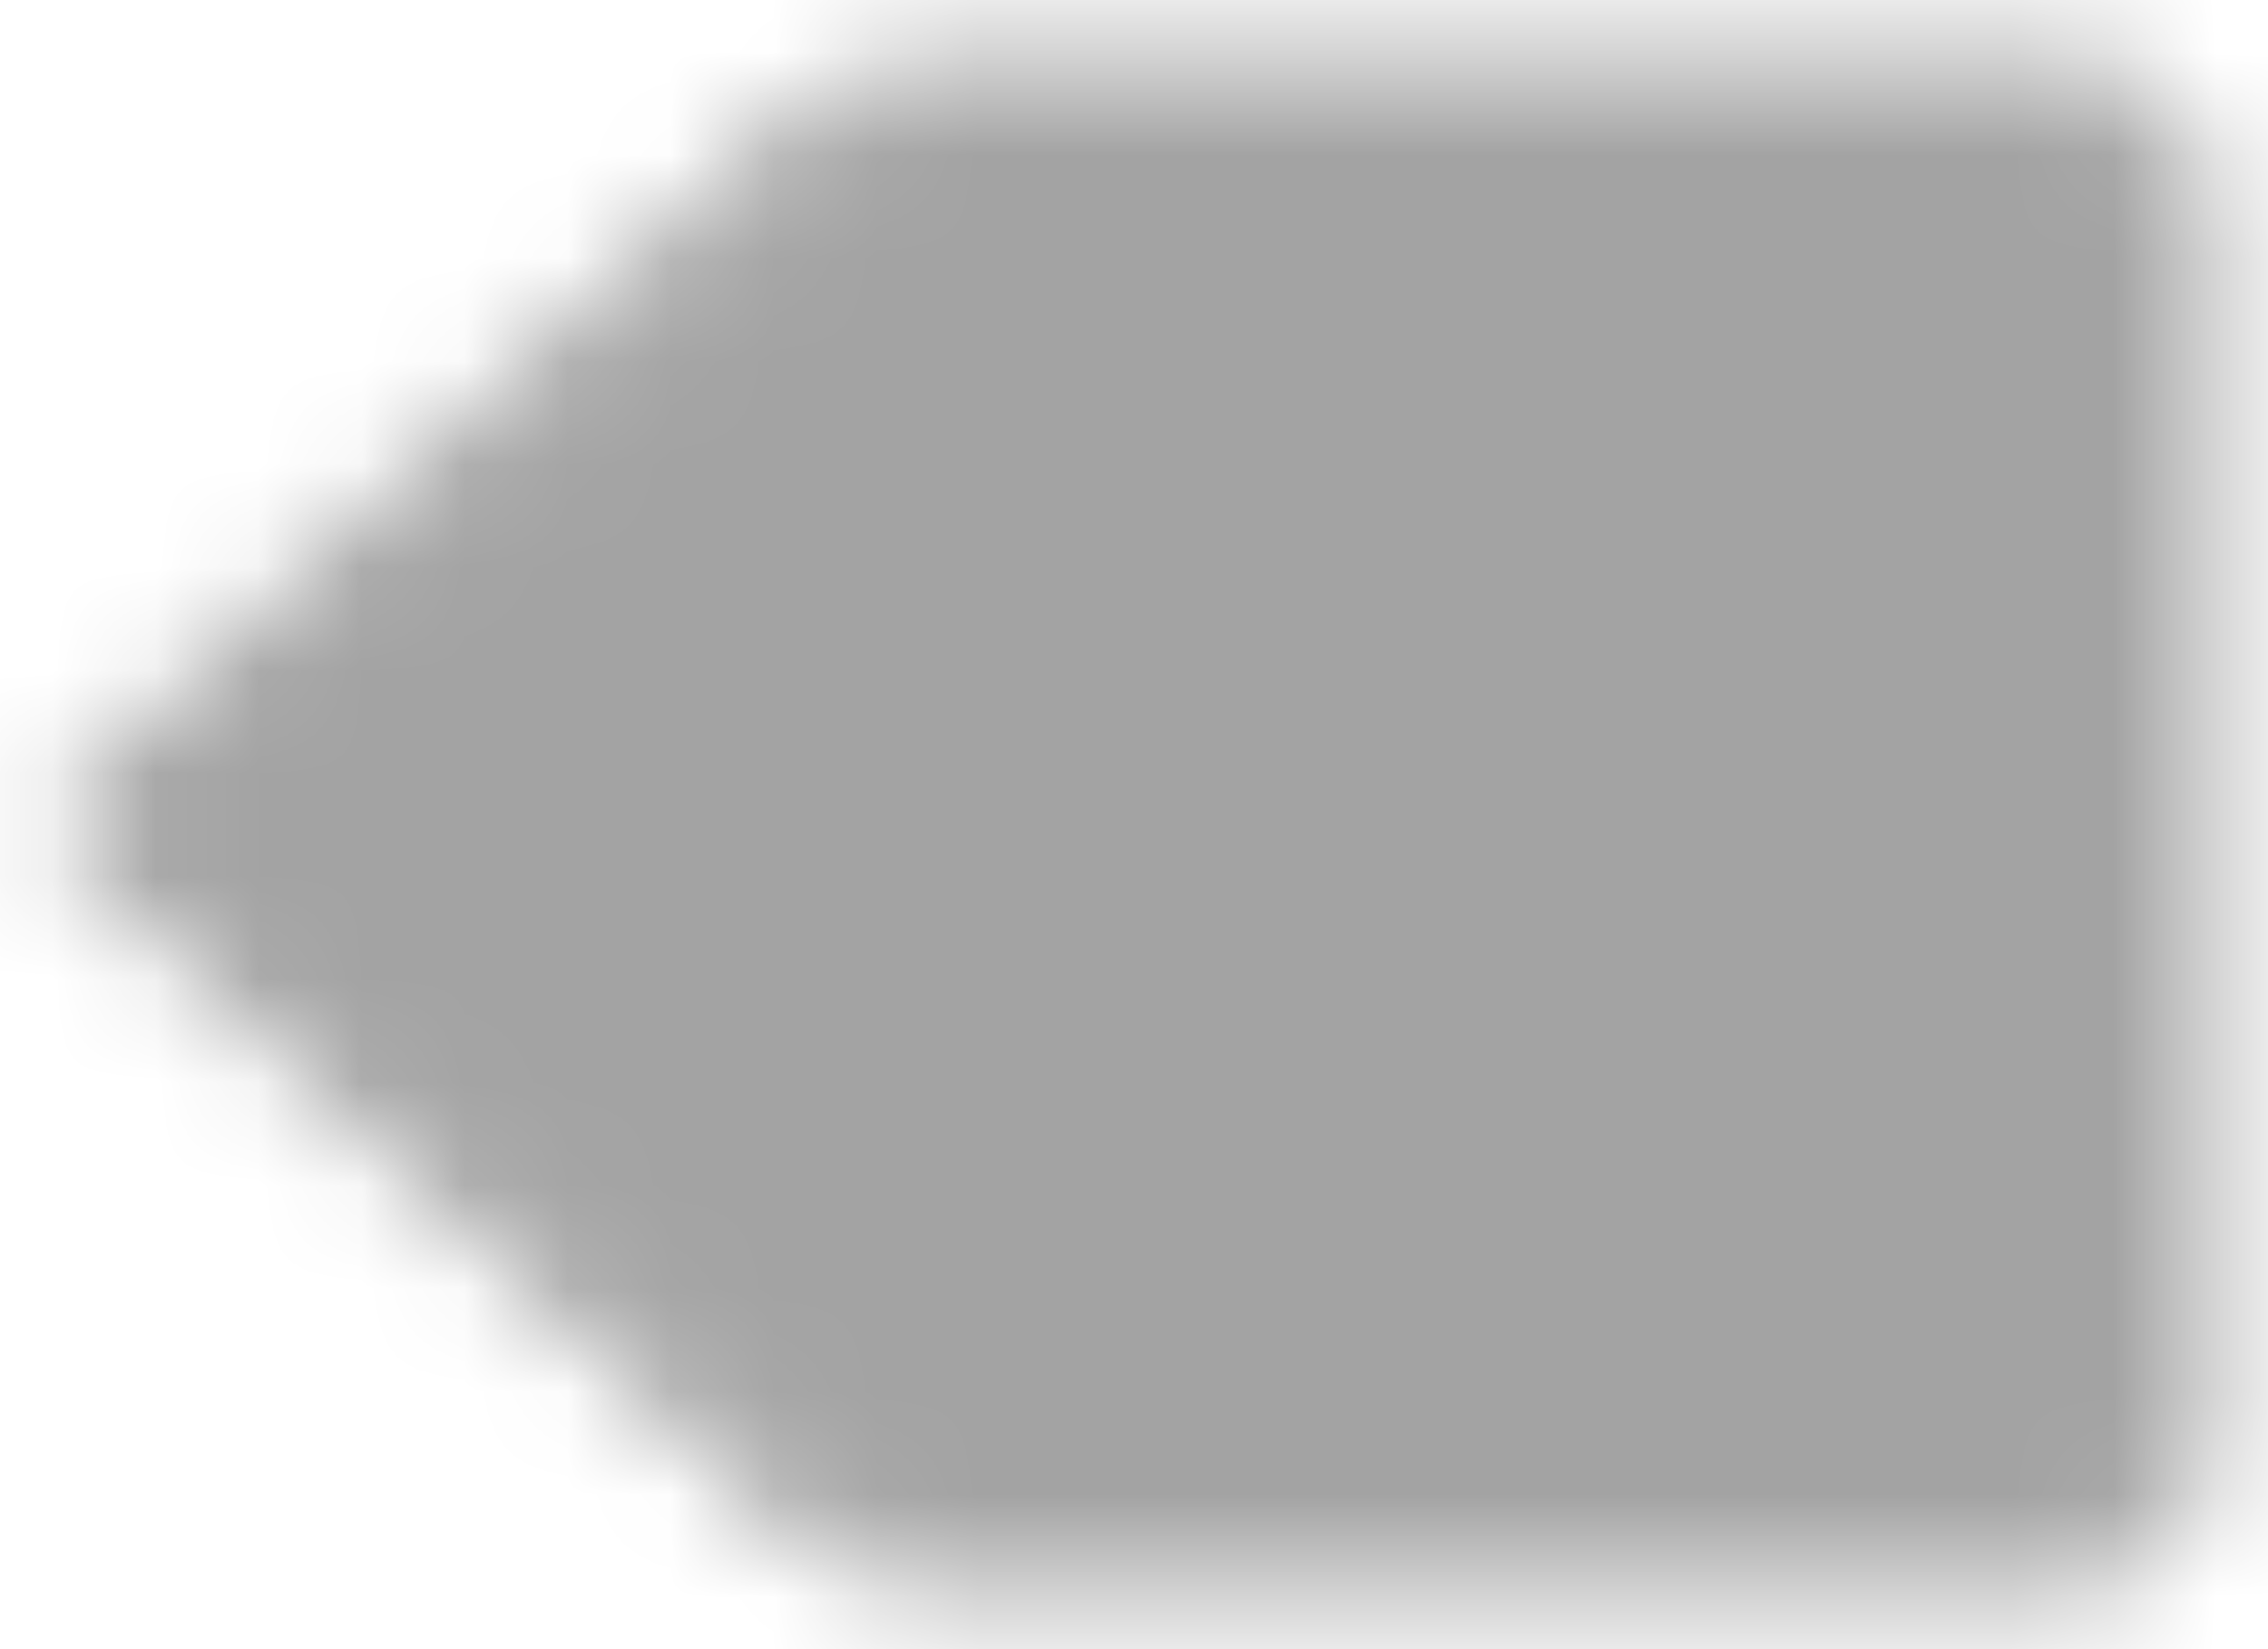 <svg width="22" height="16" viewBox="0 0 22 16" fill="none" xmlns="http://www.w3.org/2000/svg">
<mask id="mask0_2236_9231" style="mask-type:luminance" maskUnits="userSpaceOnUse" x="0" y="0" width="22" height="16">
<path d="M8.212 1.269C8.397 1.096 8.641 1 8.894 1H20C20.265 1 20.52 1.105 20.707 1.293C20.895 1.48 21 1.735 21 2V14C21 14.265 20.895 14.52 20.707 14.707C20.52 14.895 20.265 15 20 15H8.894C8.641 15 8.397 14.904 8.212 14.731L1 8L8.212 1.269Z" fill="white" stroke="white" stroke-width="0.917" stroke-linecap="round" stroke-linejoin="round"/>
<path d="M17 5.5L12 10.5M12 5.5L17 10.5" stroke="black" stroke-width="0.917" stroke-linecap="round" stroke-linejoin="round"/>
</mask>
<g mask="url(#mask0_2236_9231)">
<path d="M-1 -4H23V20H-1V-4Z" fill="#A3A3A3"/>
</g>
</svg>
